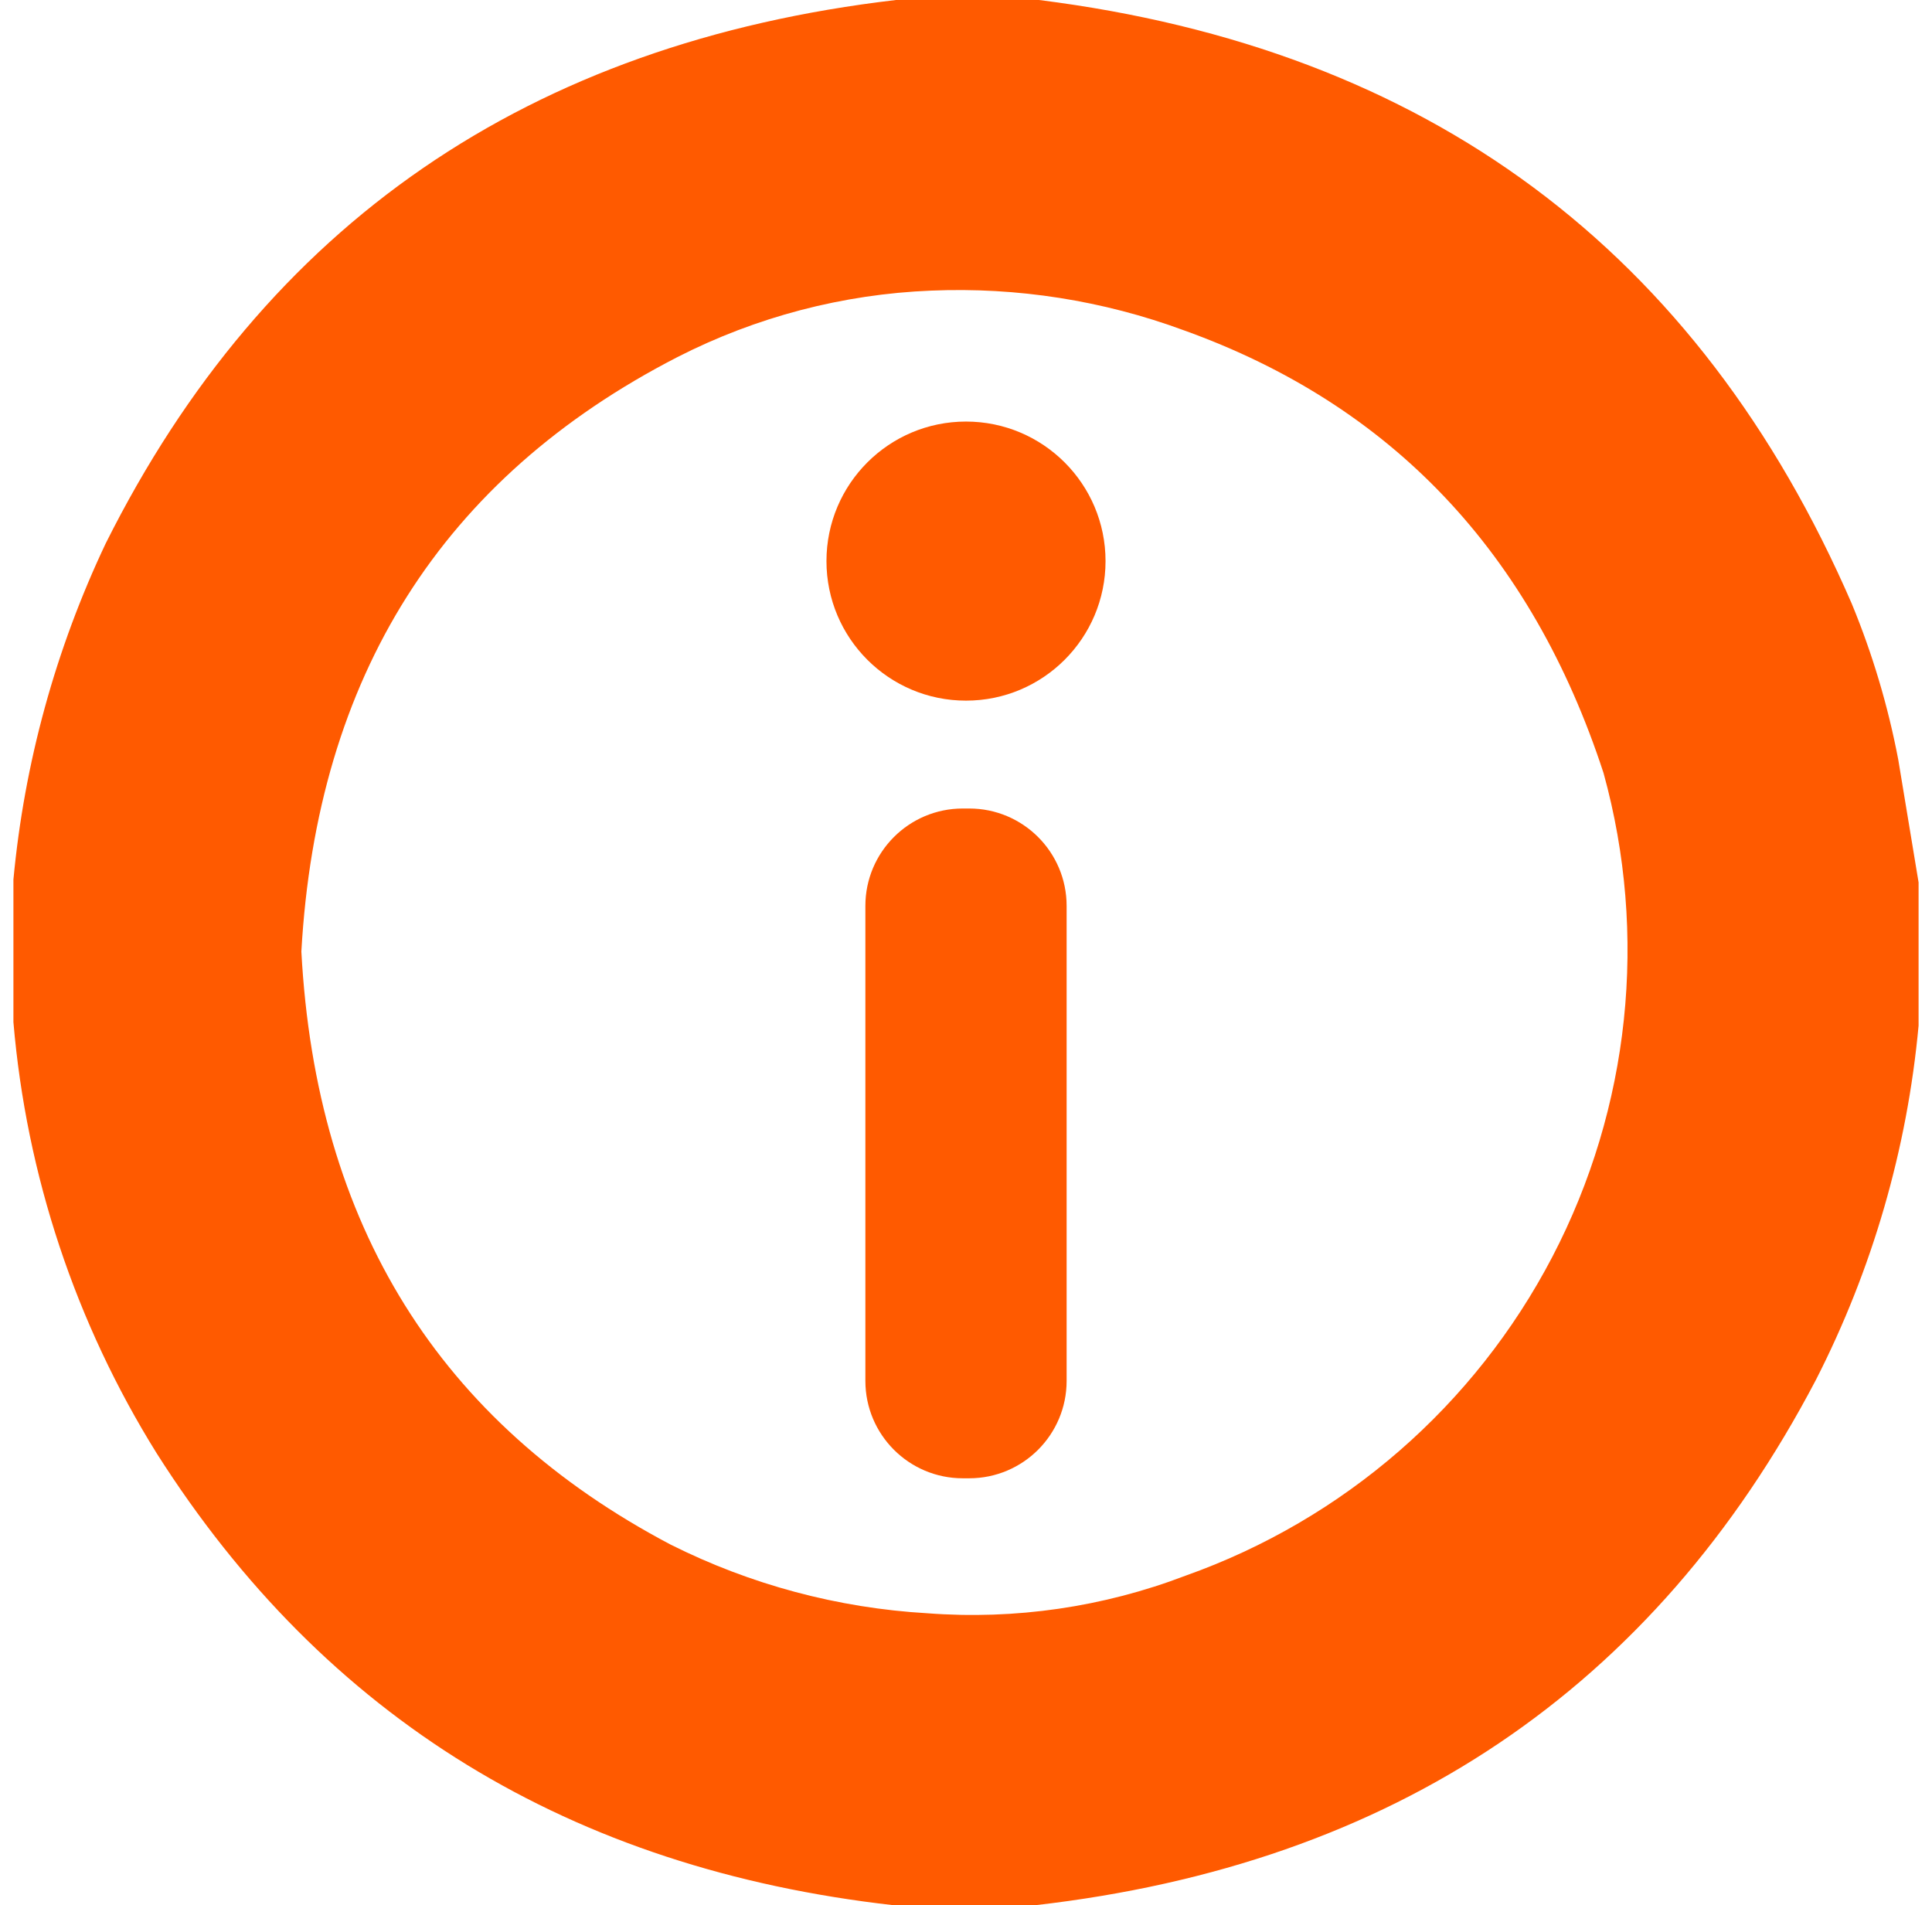 <svg width="72" height="71" viewBox="0 0 72 71" fill="none" xmlns="http://www.w3.org/2000/svg">
<g clip-path="url(#clip0_1_183)">
<path d="M33.3 71C21.261 69.64 12.107 64.027 5.84 54.16C2.813 49.301 0.983 43.794 0.5 38.09V35.89V32.78C0.906 28.434 2.07 24.194 3.94 20.25C9.893 8.35 19.71 1.6 33.39 0H38.721C53.2 1.82 63.297 9.32 69.011 22.5C69.783 24.37 70.362 26.313 70.741 28.3L71.501 32.89V38.211C71.077 42.821 69.777 47.308 67.67 51.43C61.624 62.95 51.927 69.473 38.58 71H33.3ZM24.99 57.56C27.972 59.056 31.229 59.927 34.56 60.12C37.831 60.369 41.116 59.891 44.18 58.72C50.078 56.628 54.964 52.38 57.855 46.83C60.746 41.281 61.426 34.842 59.76 28.81C57.074 20.59 51.861 15.09 44.121 12.31C41.11 11.198 37.908 10.695 34.701 10.83C31.405 10.963 28.178 11.809 25.241 13.31C16.48 17.816 11.81 25.199 11.231 35.46C11.778 45.647 16.364 53.014 24.99 57.56ZM2.84 36.395C3.108 36.254 3.389 36.137 3.678 36.047C3.388 36.139 3.108 36.257 2.84 36.4V36.395Z" fill="#FF5A00"/>
<path d="M36 26.11C38.872 26.11 41.2 23.782 41.2 20.91C41.2 18.038 38.872 15.71 36 15.71C33.128 15.71 30.8 18.038 30.8 20.91C30.8 23.782 33.128 26.11 36 26.11Z" fill="#FF5A00"/>
<path d="M36.12 30.13H35.88C33.875 30.13 32.25 31.755 32.25 33.76V51.46C32.25 53.465 33.875 55.09 35.88 55.09H36.12C38.125 55.09 39.75 53.465 39.75 51.46V33.76C39.75 31.755 38.125 30.13 36.12 30.13Z" fill="#FF5A00"/>
</g>
<defs>
<clipPath id="clip0_1_183">
<rect width="71" height="71" fill="white" transform="translate(0.5)"/>
</clipPath>
</defs>
</svg>
